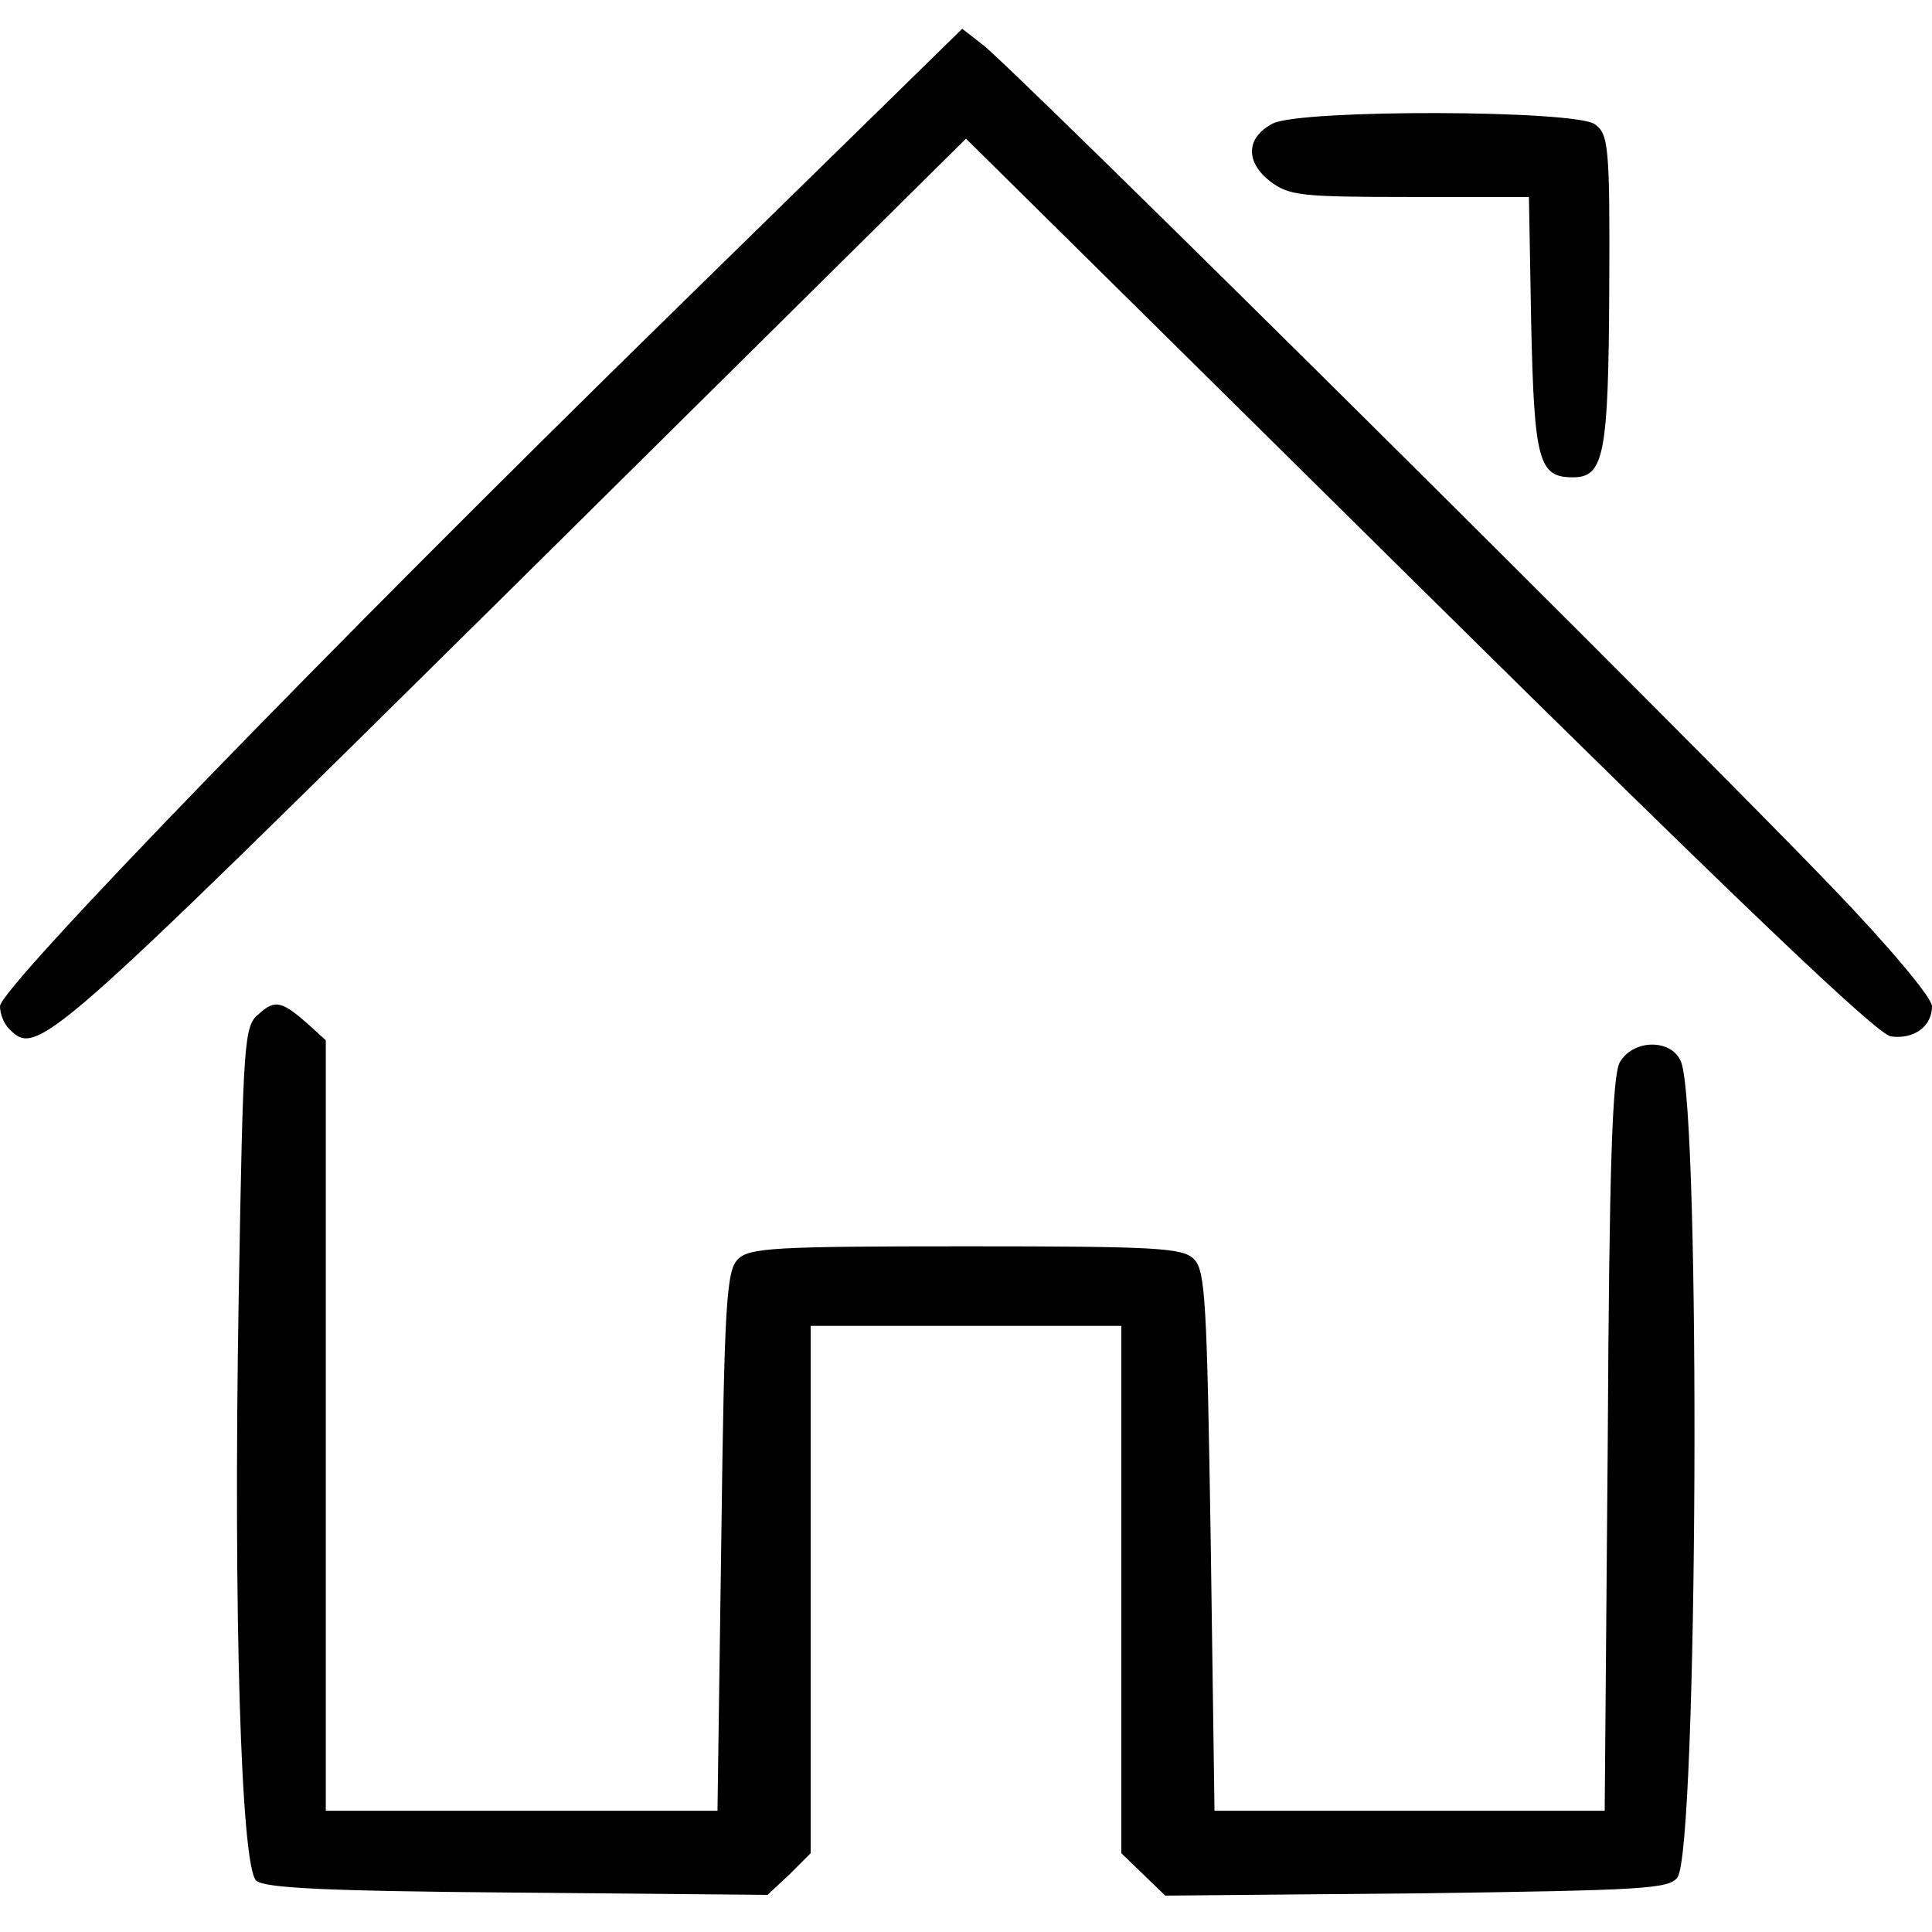 <svg version="1" xmlns="http://www.w3.org/2000/svg" width="340" height="340" viewBox="0 0 255 255"><path d="M89.3 40.7C43.1 85.9 0 130.4 0 132.8c0 1 .5 2.3 1.2 3 3.7 3.7 4.5 3 66.3-58.1l60-59.4 59.8 59.1c42.4 41.9 60.5 59.2 62.3 59.4 3 .4 5.4-1.3 5.4-4 0-1.1-5.6-7.8-13.1-15.6C224.1 98.6 133.2 8.4 129.7 5.9L127 3.8 89.3 40.7zM168 16.3c-3.5 1.8-3.7 5-.4 7.6 2.5 1.9 3.9 2.1 18.4 2.1h15.8l.3 16.8c.4 18.1 1 20.2 5.5 20.2 4.1 0 4.7-2.9 4.8-24.8.1-19-.1-20.5-1.9-21.8-2.6-1.9-38.7-2-42.5-.1z"/><path d="M34.2 133.8c-2 1.6-2.1 3-2.7 37.7-.7 41.4.3 74.7 2.3 76.7 1 1 9.1 1.4 34.4 1.6l33.1.3 2.9-2.7 2.8-2.8V175h41v69.6l2.9 2.8 2.9 2.8 33.2-.3c30-.4 33.3-.6 34.4-2.1 2.7-3.7 3.1-100.5.5-107.6-1.2-3.1-6.3-3.1-8.1 0-1 1.8-1.4 13.7-1.6 50.5l-.4 48.3h-51.5l-.5-35.6c-.5-31.5-.7-35.7-2.2-37.2-1.5-1.5-4.8-1.7-30.1-1.7-25.4 0-28.6.2-30.1 1.7s-1.8 5.5-2.2 37.2l-.5 35.6H43V137.3l-2.2-2c-3.6-3.2-4.5-3.4-6.6-1.5z"/></svg>